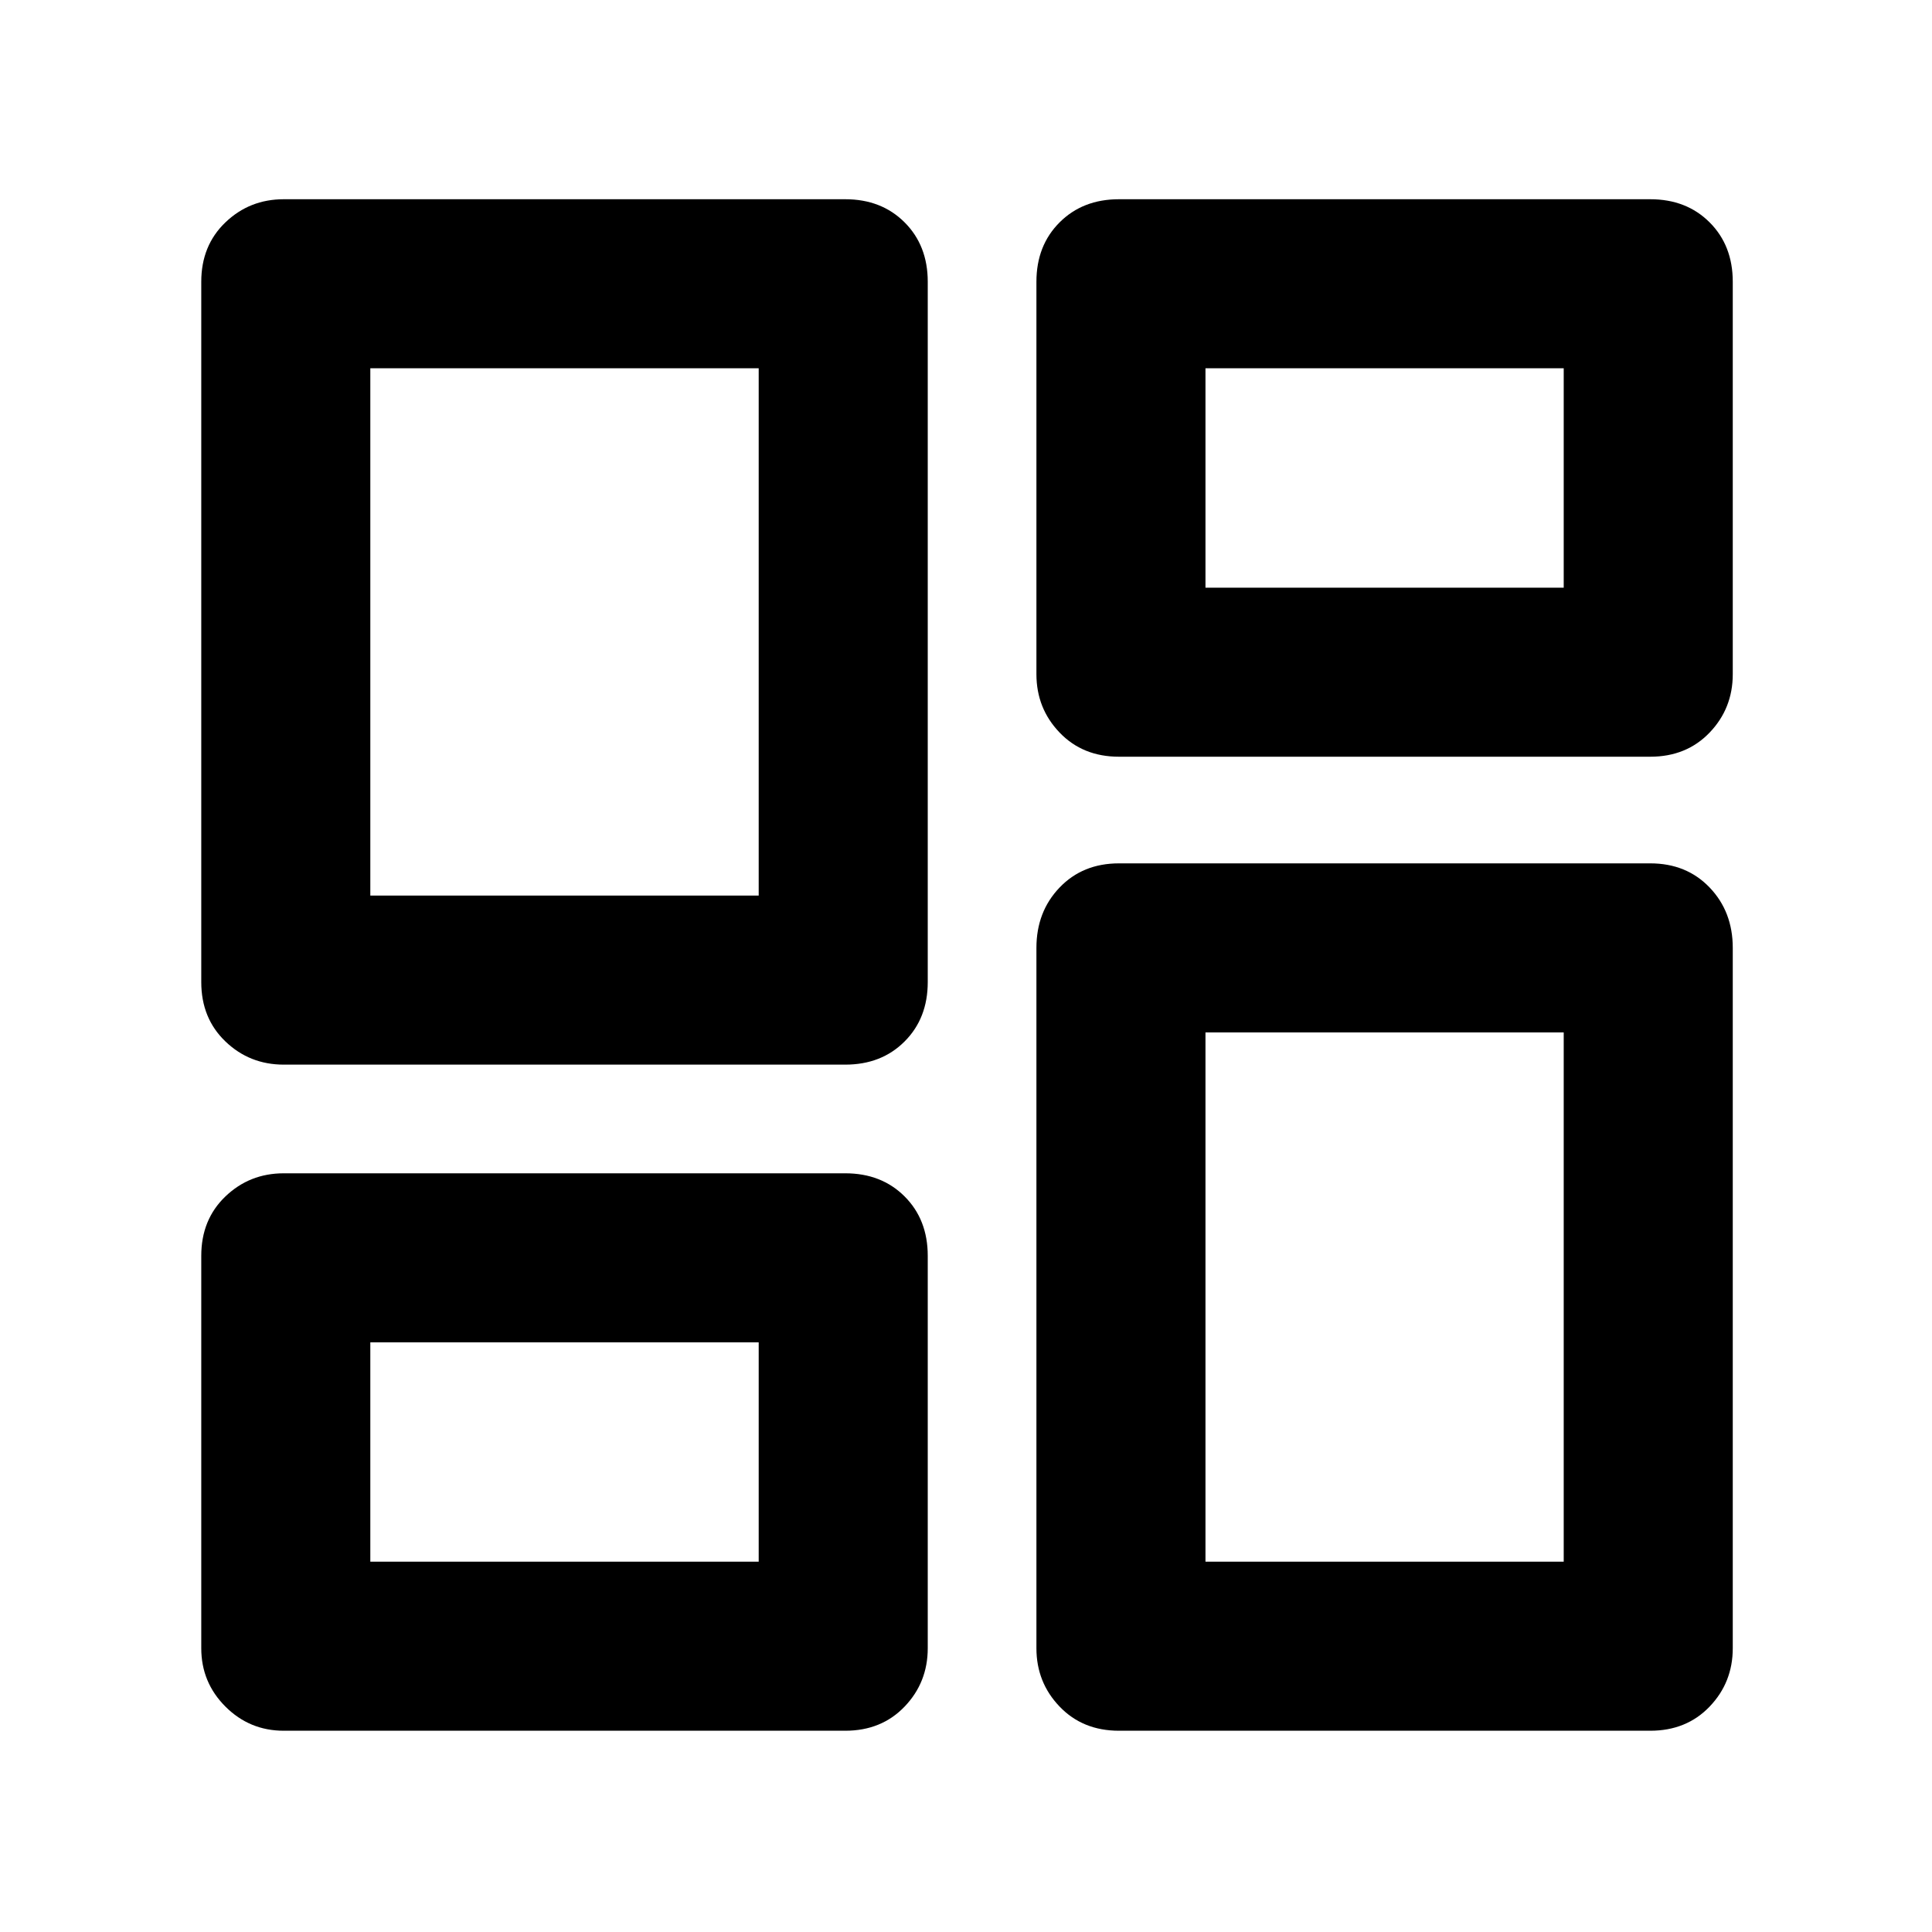 <svg xmlns="http://www.w3.org/2000/svg" height="40" width="40"><path d="M21.458 13.958V5.833Q21.458 5.083 21.938 4.604Q22.417 4.125 23.167 4.125H34.167Q34.917 4.125 35.396 4.604Q35.875 5.083 35.875 5.833V13.958Q35.875 14.667 35.396 15.167Q34.917 15.667 34.167 15.667H23.167Q22.417 15.667 21.938 15.167Q21.458 14.667 21.458 13.958ZM4.167 20.333V5.833Q4.167 5.083 4.667 4.604Q5.167 4.125 5.875 4.125H17.5Q18.25 4.125 18.729 4.604Q19.208 5.083 19.208 5.833V20.333Q19.208 21.083 18.729 21.562Q18.25 22.042 17.5 22.042H5.875Q5.167 22.042 4.667 21.562Q4.167 21.083 4.167 20.333ZM21.458 34.125V19.625Q21.458 18.875 21.938 18.375Q22.417 17.875 23.167 17.875H34.167Q34.917 17.875 35.396 18.375Q35.875 18.875 35.875 19.625V34.125Q35.875 34.833 35.396 35.333Q34.917 35.833 34.167 35.833H23.167Q22.417 35.833 21.938 35.333Q21.458 34.833 21.458 34.125ZM4.167 34.125V26Q4.167 25.25 4.667 24.771Q5.167 24.292 5.875 24.292H17.5Q18.25 24.292 18.729 24.771Q19.208 25.25 19.208 26V34.125Q19.208 34.833 18.729 35.333Q18.25 35.833 17.5 35.833H5.875Q5.167 35.833 4.667 35.333Q4.167 34.833 4.167 34.125ZM7.667 18.542H15.708V7.625H7.667ZM24.958 32.333H32.375V21.375H24.958ZM24.958 12.167H32.375V7.625H24.958ZM7.667 32.333H15.708V27.792H7.667ZM15.708 18.542ZM24.958 12.167ZM24.958 21.375ZM15.708 27.792Z"/></svg>